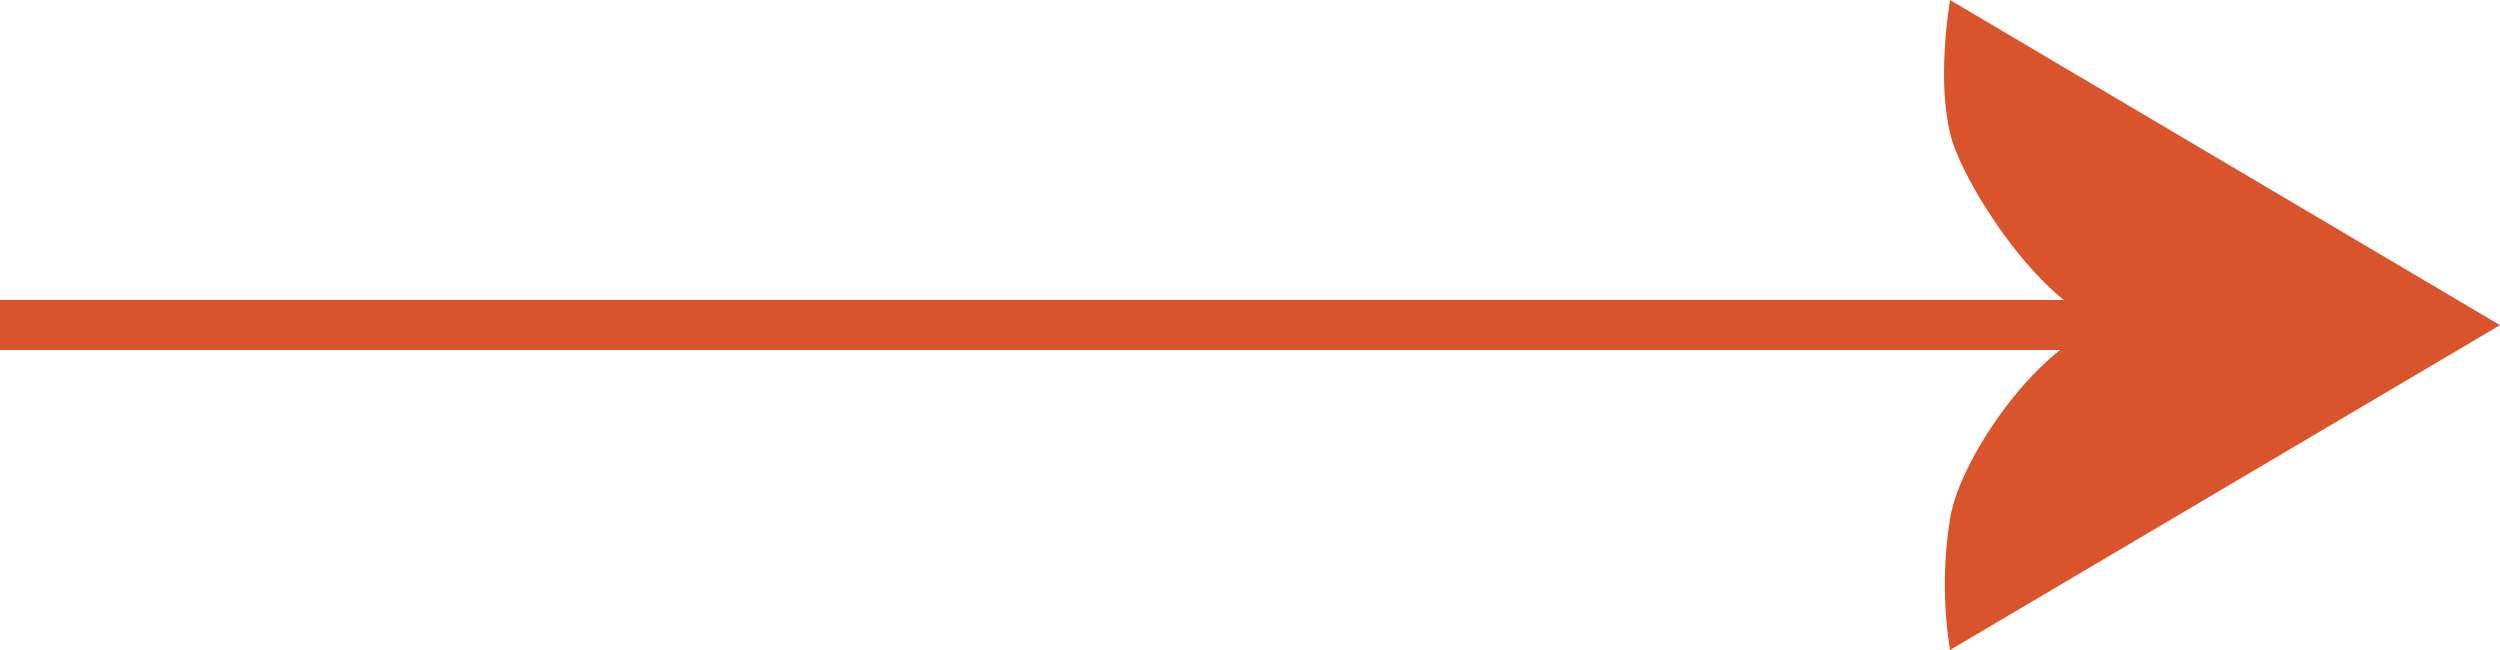 <svg viewBox="0 0 50 13" width="50" height="13" xmlns="http://www.w3.org/2000/svg"><g fill="#D9542B" fill-rule="evenodd"><path d="M42.368 6.49c-1.304 0-3.163 2.568-3.368 3.893A8.388 8.388 0 0 0 39 13l11-6.497L39 0c-.159 1.077-.159 1.963 0 2.657.238 1.042 2.064 3.832 3.368 3.832z"/><path d="M0 6h48v1H0z"/></g></svg>
